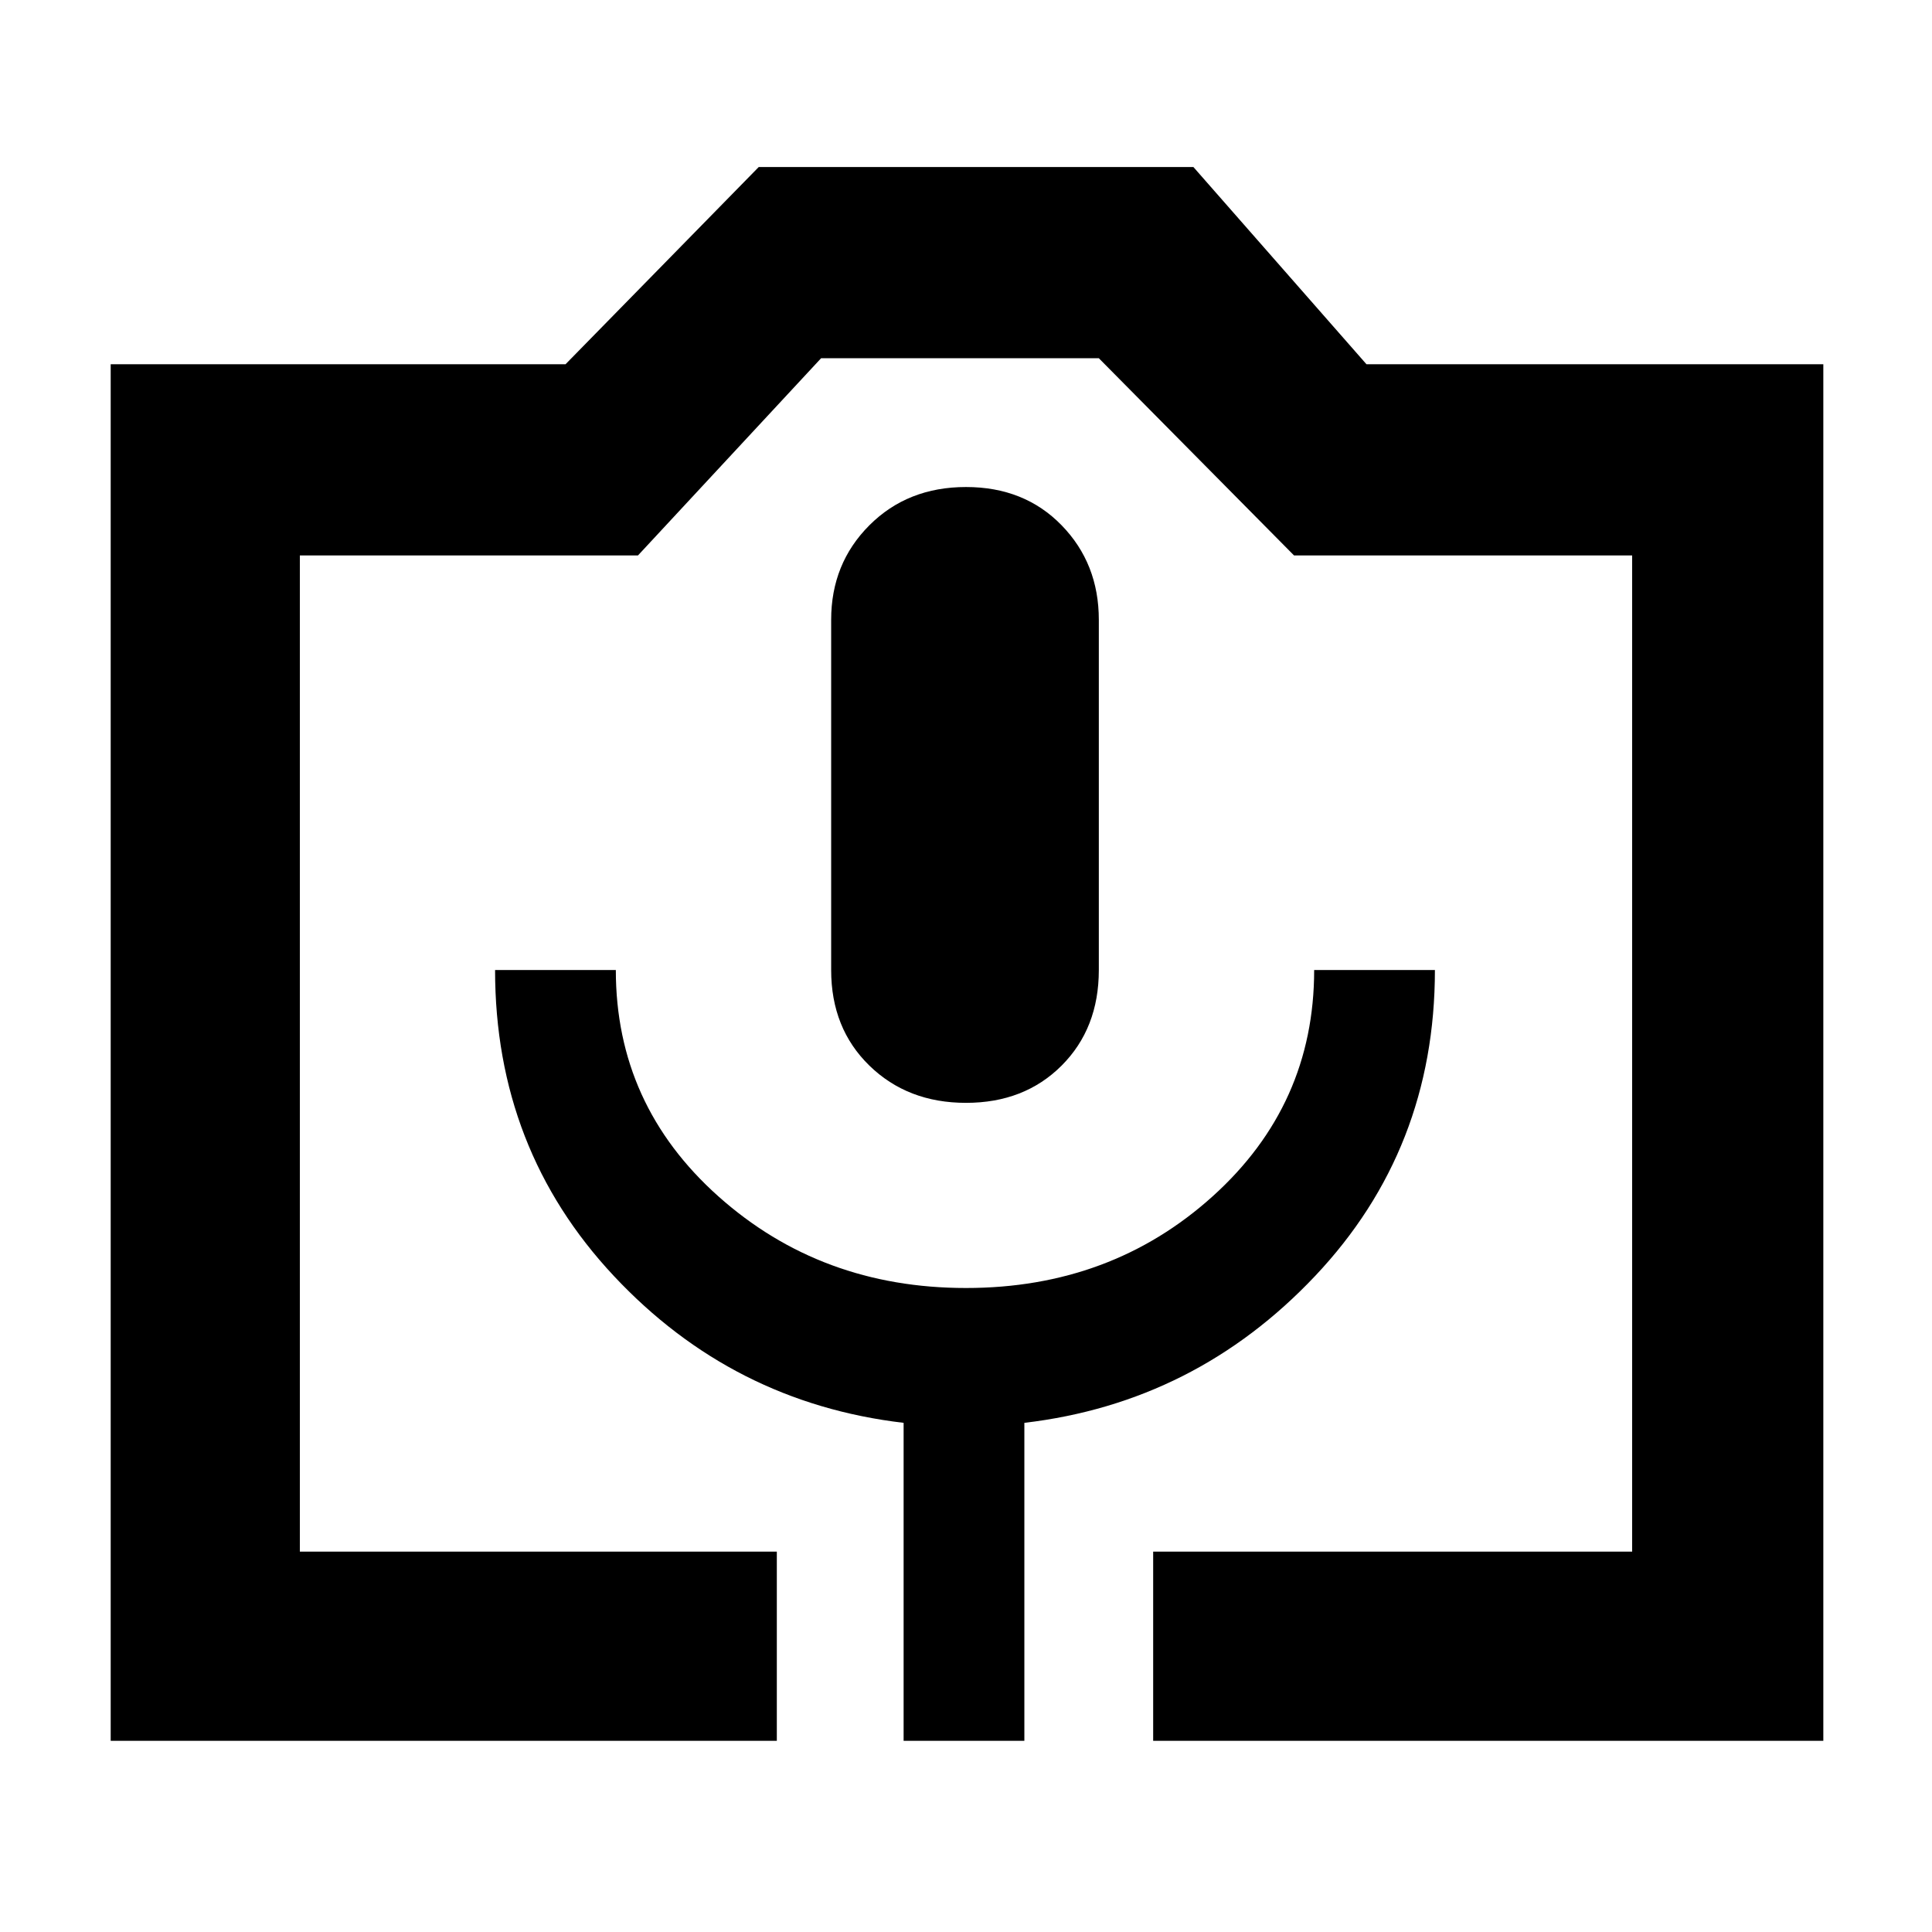 <svg xmlns="http://www.w3.org/2000/svg" height="48" width="48"><path d="M19.3 43.25H2.75V9.05h11.3l4.8-4.9h10.8l4.3 4.9H45.3v34.2H28.65v-4.7h11.9V13.8h-8.4L27.3 8.9h-6.9l-4.55 4.9h-8.4v24.75H19.3Zm3.15 0h3v-7.9q4.25-.5 7.225-3.65 2.975-3.15 2.975-7.6h-3q0 3.35-2.525 5.625T24 32q-3.6 0-6.15-2.275Q15.3 27.45 15.3 24.1h-3q0 4.45 2.95 7.6 2.95 3.15 7.2 3.65ZM24 27.4q1.45 0 2.375-.925T27.3 24.1v-8.7q0-1.4-.925-2.35-.925-.95-2.375-.95t-2.4.95q-.95.95-.95 2.35v8.7q0 1.45.95 2.375t2.4.925ZM7.45 38.55h33.1-33.1Z"/></svg>